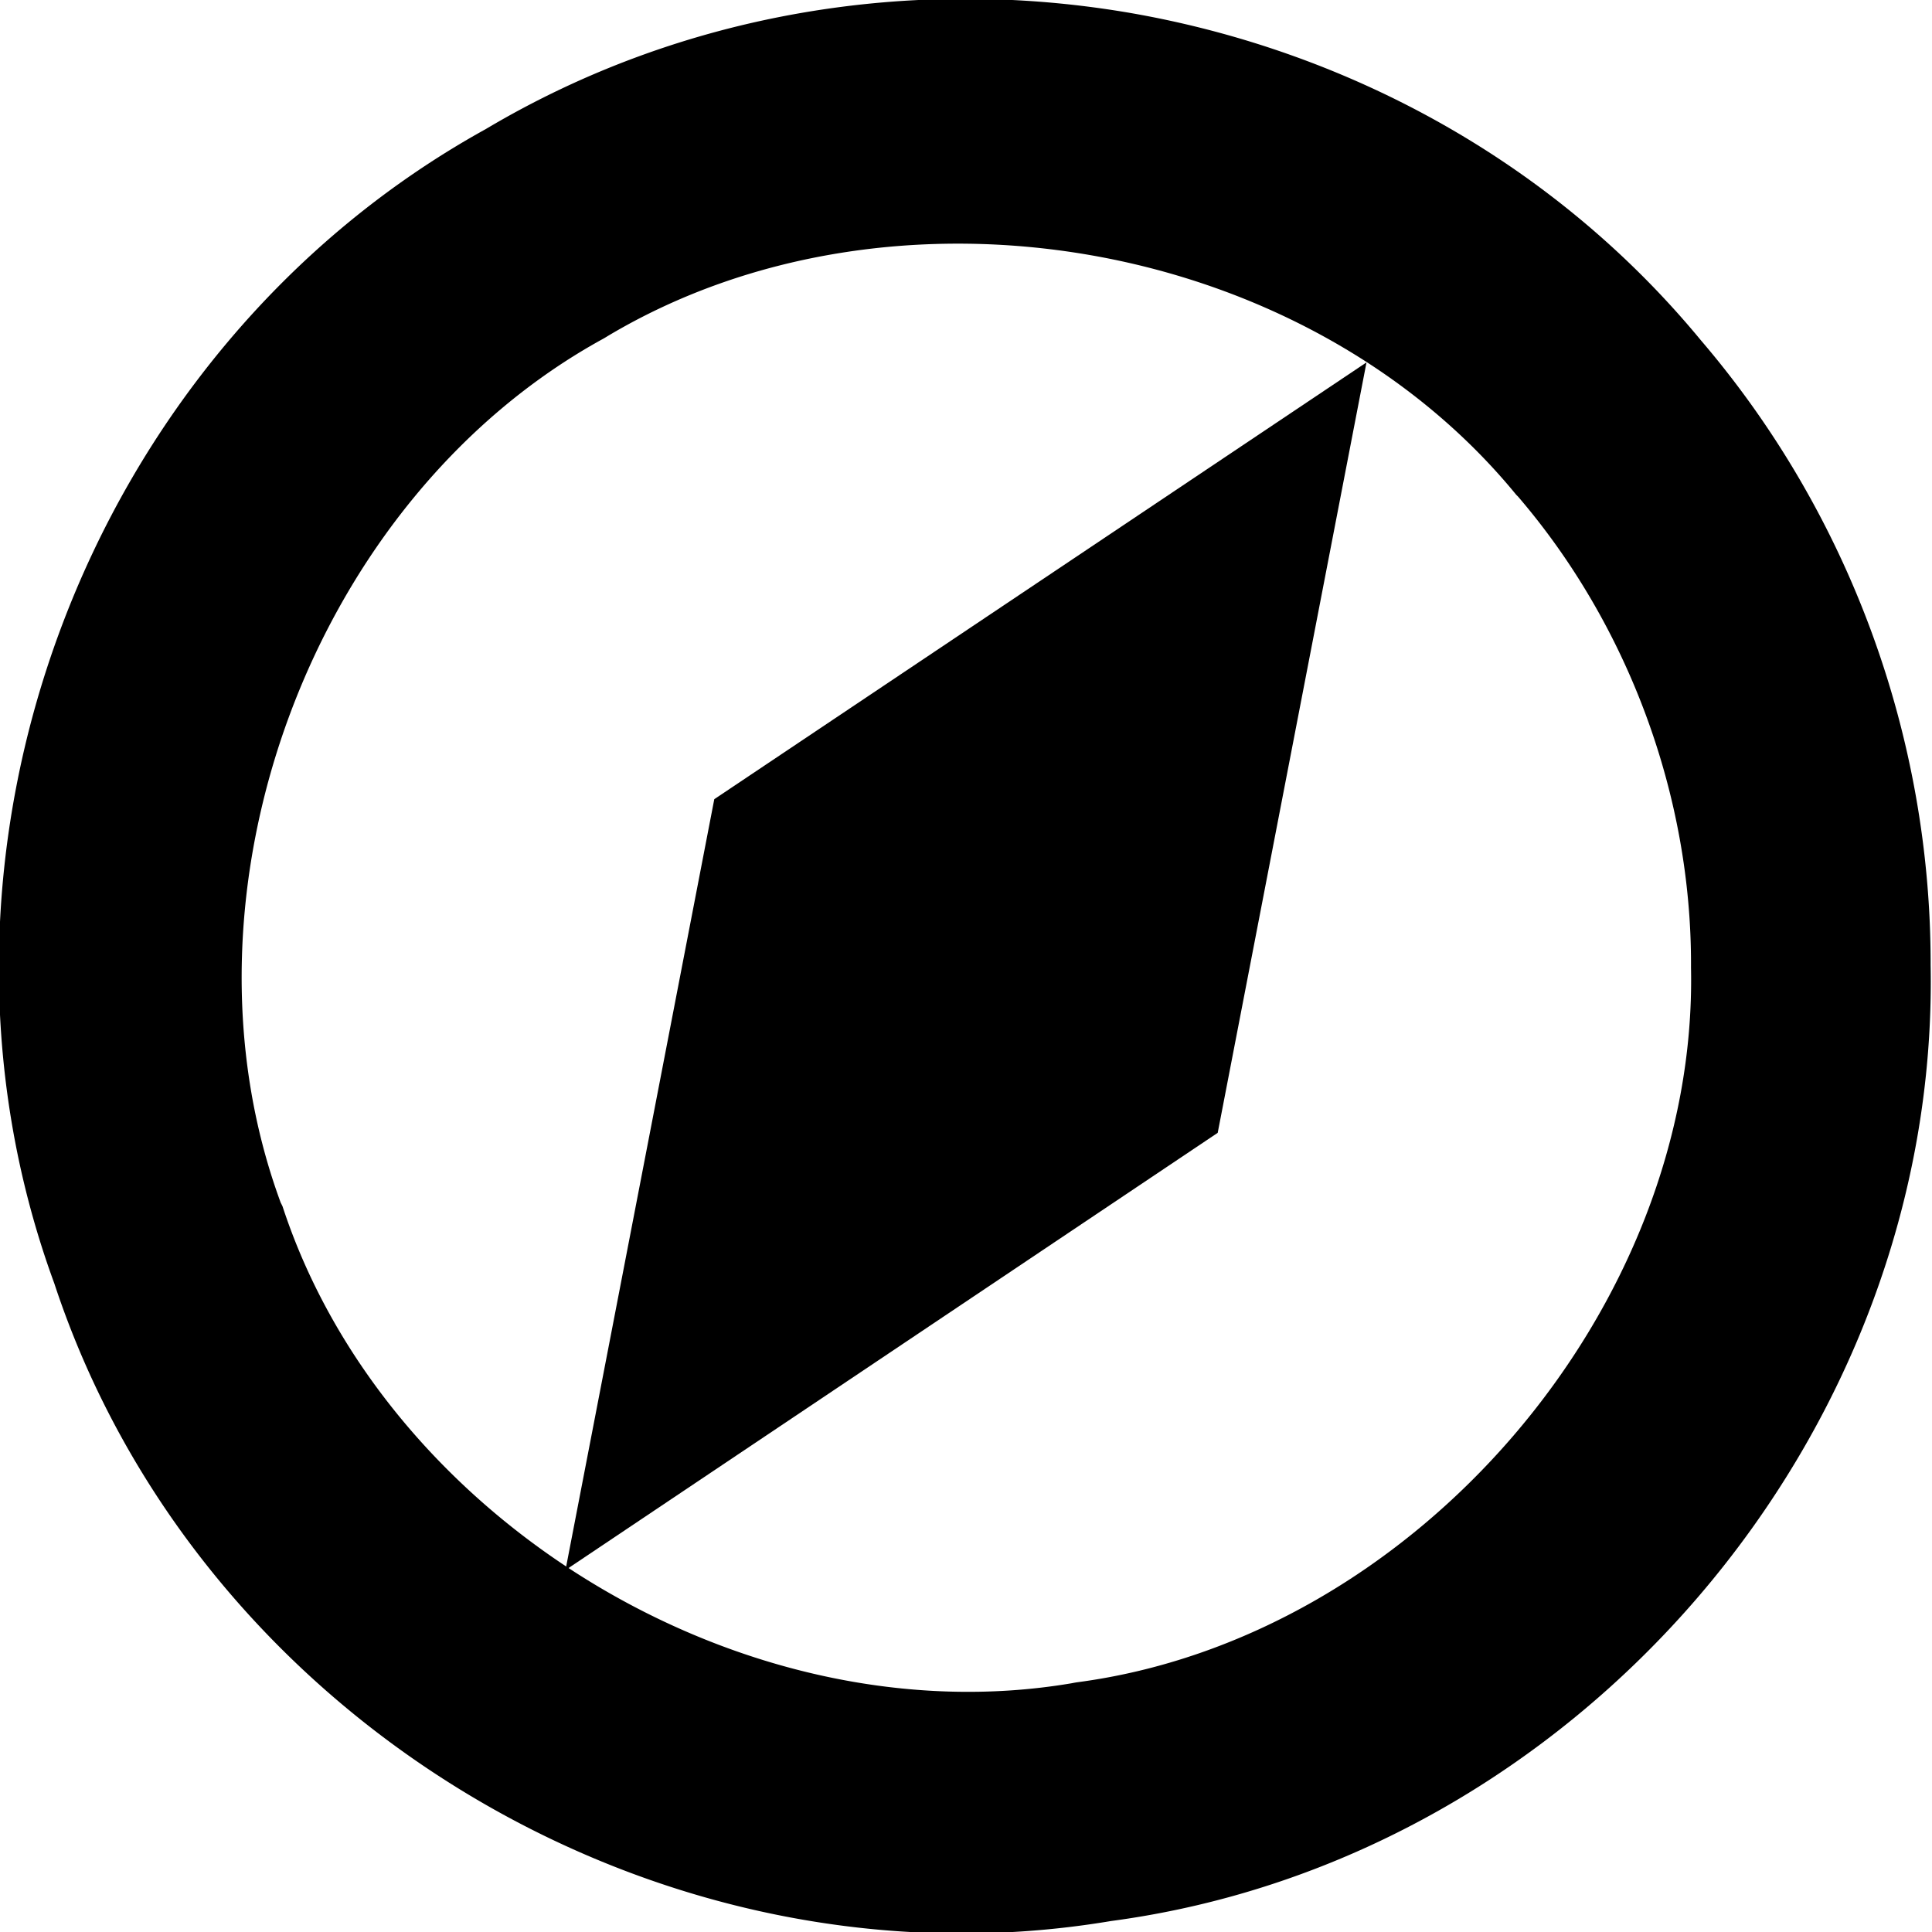 <?xml version="1.0" encoding="UTF-8" standalone="no"?>
<svg
   xmlns:dc="http://purl.org/dc/elements/1.1/"
   xmlns:cc="http://creativecommons.org/ns#"
   xmlns:rdf="http://www.w3.org/1999/02/22-rdf-syntax-ns#"
   xmlns:svg="http://www.w3.org/2000/svg"
   xmlns="http://www.w3.org/2000/svg"
   xmlns:sodipodi="http://sodipodi.sourceforge.net/DTD/sodipodi-0.dtd"
   xmlns:inkscape="http://www.inkscape.org/namespaces/inkscape"
   width="16"
   height="16"
   viewBox="0 0 4.233 4.233"
   version="1.1"
   id="svg8"
   sodipodi:docname="239.svg"
   inkscape:version="1.0 (4035a4fb49, 2020-05-01)">
  <defs
     id="defs2">
    <inkscape:path-effect
       hide_knots="false"
       only_selected="false"
       apply_with_radius="true"
       apply_no_radius="true"
       use_knot_distance="true"
       flexible="false"
       chamfer_steps="1"
       radius="0"
       mode="F"
       method="auto"
       unit="px"
       satellites_param="F,0,0,1,0,0,0,1 @ F,0,0,1,0,0,0,1 @ F,0,0,1,0,0,0,1 @ F,0,0,1,0,0.529,0,1 @ F,0,0,1,0,0,0,1"
       lpeversion="1"
       is_visible="true"
       id="path-effect2998"
       effect="fillet_chamfer" />
    <inkscape:path-effect
       effect="fillet_chamfer"
       id="path-effect2979"
       is_visible="true"
       lpeversion="1"
       satellites_param="F,0,0,1,0,0,0,1 @ F,0,0,1,0,0,0,1 @ F,0,0,1,0,0,0,1 @ F,0,0,1,0,0.529,0,1 @ F,0,0,1,0,0,0,1"
       unit="px"
       method="auto"
       mode="F"
       radius="0"
       chamfer_steps="1"
       flexible="false"
       use_knot_distance="true"
       apply_no_radius="true"
       apply_with_radius="true"
       only_selected="false"
       hide_knots="false" />
    <inkscape:path-effect
       effect="fillet_chamfer"
       id="path-effect4469"
       is_visible="true"
       lpeversion="1"
       satellites_param="F,0,0,1,0,0.083,0,1 @ F,0,0,1,0,0.083,0,1 @ F,0,0,1,0,0.463,0,1 @ F,0,0,1,0,0.463,0,1"
       unit="px"
       method="auto"
       mode="F"
       radius="0"
       chamfer_steps="1"
       flexible="false"
       use_knot_distance="true"
       apply_no_radius="true"
       apply_with_radius="true"
       only_selected="false"
       hide_knots="false" />
    <inkscape:path-effect
       hide_knots="false"
       only_selected="false"
       apply_with_radius="true"
       apply_no_radius="true"
       use_knot_distance="true"
       flexible="false"
       chamfer_steps="1"
       radius="0"
       mode="F"
       method="auto"
       unit="px"
       satellites_param="F,0,0,1,0,0.265,0,1 @ F,0,0,1,0,0.529,0,1 @ F,0,0,1,0,0.529,0,1 @ F,0,0,1,0,0.265,0,1"
       lpeversion="1"
       is_visible="true"
       id="path-effect4428"
       effect="fillet_chamfer" />
    <inkscape:path-effect
       hide_knots="false"
       only_selected="false"
       apply_with_radius="true"
       apply_no_radius="true"
       use_knot_distance="true"
       flexible="false"
       chamfer_steps="1"
       radius="0"
       mode="F"
       method="auto"
       unit="px"
       satellites_param="F,0,0,1,0,0,0,1 @ F,0,0,1,0,0.529,0,1 @ F,0,0,1,0,0.529,0,1 @ F,0,0,1,0,0,0,1 @ F,0,0,1,0,0,0,1 @ F,0,0,1,0,0,0,1 @ F,0,0,1,0,0,0,1"
       lpeversion="1"
       is_visible="true"
       id="path-effect4424"
       effect="fillet_chamfer" />
    <inkscape:path-effect
       effect="fillet_chamfer"
       id="path-effect4306"
       is_visible="true"
       lpeversion="1"
       satellites_param="F,0,0,1,0,1,0,1 @ F,0,0,1,0,0,0,1 @ F,0,0,1,0,1,0,1 @ F,0,0,1,0,1,0,1 @ F,0,0,1,0,0,0,1 @ F,0,0,1,0,1,0,1 @ F,0,0,1,0,1,0,1 @ F,0,0,1,0,0,0,1 @ F,0,0,1,0,1,0,1 @ F,0,0,1,0,1,0,1 @ F,0,0,1,0,0,0,1 @ F,0,0,1,0,1,0,1"
       unit="px"
       method="auto"
       mode="F"
       radius="0"
       chamfer_steps="1"
       flexible="false"
       use_knot_distance="true"
       apply_no_radius="true"
       apply_with_radius="true"
       only_selected="false"
       hide_knots="false" />
    <inkscape:path-effect
       effect="fillet_chamfer"
       id="path-effect4287"
       is_visible="true"
       lpeversion="1"
       satellites_param="F,0,0,1,0,1,0,1 @ F,0,0,1,0,0,0,1 @ F,0,0,1,0,1,0,1 @ F,0,0,1,0,1,0,1 @ F,0,0,1,0,0,0,1 @ F,0,0,1,0,1,0,1 @ F,0,0,1,0,1,0,1 @ F,0,0,1,0,0,0,1 @ F,0,0,1,0,1,0,1 @ F,0,0,1,0,1,0,1 @ F,0,0,1,0,0,0,1 @ F,0,0,1,0,1,0,1"
       unit="px"
       method="auto"
       mode="F"
       radius="0"
       chamfer_steps="1"
       flexible="false"
       use_knot_distance="true"
       apply_no_radius="true"
       apply_with_radius="true"
       only_selected="false"
       hide_knots="false" />
    <inkscape:path-effect
       hide_knots="false"
       only_selected="false"
       apply_with_radius="true"
       apply_no_radius="true"
       use_knot_distance="true"
       flexible="false"
       chamfer_steps="1"
       radius="0"
       mode="F"
       method="auto"
       unit="px"
       satellites_param="F,0,0,1,0,1,0,1 @ F,0,0,1,0,0,0,1 @ F,0,0,1,0,1,0,1 @ F,0,0,1,0,1,0,1 @ F,0,0,1,0,0,0,1 @ F,0,0,1,0,1,0,1 @ F,0,0,1,0,1,0,1 @ F,0,0,1,0,0,0,1 @ F,0,0,1,0,1,0,1 @ F,0,0,1,0,1,0,1 @ F,0,0,1,0,0,0,1 @ F,0,0,1,0,1,0,1"
       lpeversion="1"
       is_visible="true"
       id="path-effect4268"
       effect="fillet_chamfer" />
    <inkscape:path-effect
       hide_knots="false"
       only_selected="false"
       apply_with_radius="true"
       apply_no_radius="true"
       use_knot_distance="true"
       flexible="false"
       chamfer_steps="1"
       radius="0"
       mode="F"
       method="auto"
       unit="px"
       satellites_param="F,0,0,1,0,0.265,0,1 @ F,0,0,1,0,0,0,1 @ F,0,0,1,0,0,0,1 @ F,0,0,1,0,0.265,0,1"
       lpeversion="1"
       is_visible="true"
       id="path-effect4063"
       effect="fillet_chamfer" />
    <inkscape:path-effect
       hide_knots="false"
       only_selected="false"
       apply_with_radius="true"
       apply_no_radius="true"
       use_knot_distance="true"
       flexible="false"
       chamfer_steps="1"
       radius="0"
       mode="F"
       method="auto"
       unit="px"
       satellites_param="F,0,0,1,0,0.265,0,1 @ F,0,0,1,0,0.265,0,1 @ F,0,0,1,0,0,0,1 @ F,0,0,1,0,0,0,1"
       lpeversion="1"
       is_visible="true"
       id="path-effect4059"
       effect="fillet_chamfer" />
    <inkscape:path-effect
       hide_knots="false"
       only_selected="false"
       apply_with_radius="true"
       apply_no_radius="true"
       use_knot_distance="true"
       flexible="false"
       chamfer_steps="1"
       radius="0"
       mode="F"
       method="auto"
       unit="px"
       satellites_param="F,0,1,1,0,0.265,0,1 @ F,0,0,1,0,0.265,0,1 @ F,0,0,1,0,0.265,0,1 @ F,0,0,1,0,0,0,1 @ F,0,0,1,0,0,0,1 @ F,0,0,1,0,0,0,1 @ F,0,0,1,0,0,0,1"
       lpeversion="1"
       is_visible="true"
       id="path-effect4057"
       effect="fillet_chamfer" />
    <inkscape:path-effect
       hide_knots="false"
       only_selected="false"
       apply_with_radius="true"
       apply_no_radius="true"
       use_knot_distance="true"
       flexible="false"
       chamfer_steps="1"
       radius="0"
       mode="F"
       method="auto"
       unit="px"
       satellites_param="F,0,0,1,0,0.265,0,1 @ F,0,0,1,0,0.265,0,1 @ F,0,0,1,0,0.794,0,1 @ F,0,0,1,0,0.794,0,1"
       lpeversion="1"
       is_visible="true"
       id="path-effect3005"
       effect="fillet_chamfer" />
    <inkscape:path-effect
       hide_knots="false"
       only_selected="false"
       apply_with_radius="true"
       apply_no_radius="true"
       use_knot_distance="true"
       flexible="false"
       chamfer_steps="1"
       radius="0"
       mode="F"
       method="auto"
       unit="px"
       satellites_param="F,0,0,1,0,0.519,0,1 @ F,0,0,1,0,0.525,0,1 @ F,0,0,1,0,0,0,1 @ F,0,0,1,0,0.529,0,1 @ F,0,0,1,0,0.519,0,1 | F,0,0,1,0,0,0,1 @ F,0,0,1,0,0.263,0,1 @ F,0,0,1,0,0.269,0,1 @ F,0,0,1,0,0,0,1"
       lpeversion="1"
       is_visible="true"
       id="path-effect5933"
       effect="fillet_chamfer" />
    <inkscape:path-effect
       hide_knots="false"
       only_selected="false"
       apply_with_radius="true"
       apply_no_radius="true"
       use_knot_distance="true"
       flexible="false"
       chamfer_steps="1"
       radius="0"
       mode="F"
       method="auto"
       unit="px"
       satellites_param="F,0,0,1,0,0,0,1 @ F,0,0,1,0,0,0,1 @ F,0,0,1,0,0.529,0,1 @ F,0,0,1,0,0.529,0,1"
       lpeversion="1"
       is_visible="true"
       id="path-effect5880"
       effect="fillet_chamfer" />
    <inkscape:path-effect
       simplify_just_coalesce="false"
       simplify_individual_paths="false"
       helper_size="5"
       smooth_angles="0"
       threshold="0"
       steps="1"
       lpeversion="1"
       is_visible="true"
       id="path-effect5548"
       effect="simplify" />
    <inkscape:path-effect
       end_linecap_type="zerowidth"
       scale_width="1"
       miter_limit="4"
       linejoin_type="round"
       start_linecap_type="zerowidth"
       interpolator_beta="0.238"
       interpolator_type="CentripetalCatmullRom"
       sort_points="true"
       offset_points="50,0.329"
       lpeversion="1"
       is_visible="true"
       id="path-effect5546"
       effect="powerstroke" />
    <inkscape:path-effect
       hide_knots="false"
       only_selected="false"
       apply_with_radius="true"
       apply_no_radius="true"
       use_knot_distance="true"
       flexible="false"
       chamfer_steps="1"
       radius="0"
       mode="F"
       method="auto"
       unit="px"
       satellites_param="F,0,0,1,0,0.083,0,1 @ F,0,0,1,0,0.083,0,1 @ F,0,0,1,0,0.463,0,1 @ F,0,0,1,0,0.463,0,1"
       lpeversion="1"
       is_visible="true"
       id="path-effect5094"
       effect="fillet_chamfer" />
    <inkscape:path-effect
       hide_knots="false"
       only_selected="false"
       apply_with_radius="true"
       apply_no_radius="true"
       use_knot_distance="true"
       flexible="false"
       chamfer_steps="1"
       radius="0"
       mode="F"
       method="auto"
       unit="px"
       satellites_param="F,0,0,1,0,0.265,0,1 @ F,0,0,1,0,0,0,1 @ F,0,0,1,0,0,0,1 @ F,0,0,1,0,0.529,0,1 @ F,0,0,1,0,0.529,0,1 @ F,0,0,1,0,0,0,1 @ F,0,0,1,0,0,0,1 @ F,0,0,1,0,0.265,0,1"
       lpeversion="1"
       is_visible="true"
       id="path-effect5052"
       effect="fillet_chamfer" />
    <inkscape:path-effect
       hide_knots="false"
       only_selected="false"
       apply_with_radius="true"
       apply_no_radius="true"
       use_knot_distance="true"
       flexible="false"
       chamfer_steps="1"
       radius="0"
       mode="F"
       method="auto"
       unit="px"
       satellites_param="F,0,0,1,0,0.619,0,1 @ F,0,0,1,0,0,0,1 @ F,0,0,1,0,0.498,0,1 @ F,0,0,1,0,0,0,1 @ F,0,0,1,0,0.265,0,1 @ F,0,0,1,0,0.331,0,1 @ F,0,0,1,0,0,0,1 @ F,0,0,1,0,0,0,1 @ F,0,0,1,0,0.265,0,1 @ F,0,0,1,0,0.243,0,1 @ F,0,0,1,0,0,0,1 @ F,0,0,1,0,0.531,0,1 @ F,0,0,1,0,0,0,1 @ F,0,0,1,0,0.621,0,1 | F,0,0,1,0,0.242,0,1 @ F,0,0,1,0,0.135,0,1 @ F,0,0,1,0,0,0,1 @ F,0,0,1,0,0,0,1 | F,0,0,1,0,0,0,1 @ F,0,0,1,0,0,0,1 @ F,0,0,1,0,0,0,1 @ F,0,0,1,0,0,0,1 @ F,0,0,1,0,0,0,1 @ F,0,0,1,0,0,0,1 @ F,0,0,1,0,0,0,1 @ F,0,0,1,0,0,0,1 | F,0,0,1,0,0,0,1 @ F,0,0,1,0,0,0,1 @ F,0,0,1,0,0,0,1 @ F,0,0,1,0,0,0,1 @ F,0,0,1,0,0,0,1 @ F,0,0,1,0,0,0,1 @ F,0,0,1,0,0,0,1 @ F,0,0,1,0,0,0,1"
       lpeversion="1"
       is_visible="true"
       id="path-effect4768"
       effect="fillet_chamfer" />
    <inkscape:path-effect
       hide_knots="false"
       only_selected="false"
       apply_with_radius="true"
       apply_no_radius="true"
       use_knot_distance="true"
       flexible="false"
       chamfer_steps="1"
       radius="0"
       mode="F"
       method="auto"
       unit="px"
       satellites_param="F,0,0,1,0,0.248,0,1 @ F,0,0,1,0,0.248,0,1 @ F,0,0,1,0,0,0,1 @ F,0,0,1,0,0,0,1"
       lpeversion="1"
       is_visible="true"
       id="path-effect4633"
       effect="fillet_chamfer" />
    <inkscape:path-effect
       hide_knots="false"
       only_selected="false"
       apply_with_radius="true"
       apply_no_radius="true"
       use_knot_distance="true"
       flexible="false"
       chamfer_steps="1"
       radius="0"
       mode="F"
       method="auto"
       unit="px"
       satellites_param="F,0,0,1,0,0,0,1 @ F,0,0,1,0,0.299,0,1 @ F,0,0,1,0,0.257,0,1 @ F,0,0,1,0,0,0,1"
       lpeversion="1"
       is_visible="true"
       id="path-effect4368"
       effect="fillet_chamfer" />
    <inkscape:path-effect
       hide_knots="false"
       only_selected="false"
       apply_with_radius="true"
       apply_no_radius="true"
       use_knot_distance="true"
       flexible="false"
       chamfer_steps="1"
       radius="0"
       mode="F"
       method="auto"
       unit="px"
       satellites_param="F,0,0,1,0,0.322,0,1 @ F,0,0,1,0,0,0,1 @ F,0,0,1,0,0,0,1 @ F,0,0,1,0,0.313,0,1"
       lpeversion="1"
       is_visible="true"
       id="path-effect4366"
       effect="fillet_chamfer" />
    <inkscape:path-effect
       hide_knots="false"
       only_selected="false"
       apply_with_radius="true"
       apply_no_radius="true"
       use_knot_distance="true"
       flexible="false"
       chamfer_steps="1"
       radius="0"
       mode="F"
       method="auto"
       unit="px"
       satellites_param="F,0,0,1,0,0,0,1 @ F,0,0,1,0,0.159,0,1 @ F,0,0,1,0,0,0,1 @ F,0,0,1,0,0,0,1 @ F,0,0,1,0,0.367,0,1 @ F,0,0,1,0,0,0,1"
       lpeversion="1"
       is_visible="true"
       id="path-effect4354"
       effect="fillet_chamfer" />
    <inkscape:path-effect
       hide_knots="false"
       only_selected="false"
       apply_with_radius="true"
       apply_no_radius="true"
       use_knot_distance="true"
       flexible="false"
       chamfer_steps="1"
       radius="0"
       mode="F"
       method="auto"
       unit="px"
       satellites_param="F,0,0,1,0,0,0,1 @ F,0,0,1,0,0.265,0,1 @ F,0,0,1,0,0.265,0,1 @ F,0,0,1,0,0,0,1"
       lpeversion="1"
       is_visible="true"
       id="path-effect4350"
       effect="fillet_chamfer" />
    <inkscape:path-effect
       hide_knots="false"
       only_selected="false"
       apply_with_radius="true"
       apply_no_radius="true"
       use_knot_distance="true"
       flexible="false"
       chamfer_steps="1"
       radius="0"
       mode="F"
       method="auto"
       unit="px"
       satellites_param="F,0,0,1,0,0,0,1 @ F,0,0,1,0,0.246,0,1 @ F,0,0,1,0,0.319,0,1 @ F,0,0,1,0,0,0,1"
       lpeversion="1"
       is_visible="true"
       id="path-effect4343"
       effect="fillet_chamfer" />
    <inkscape:path-effect
       hide_knots="false"
       only_selected="false"
       apply_with_radius="true"
       apply_no_radius="true"
       use_knot_distance="true"
       flexible="false"
       chamfer_steps="1"
       radius="0"
       mode="F"
       method="auto"
       unit="px"
       satellites_param="F,0,0,1,0,0.291,0,1 @ F,0,0,1,0,0.286,0,1 @ F,0,0,1,0,0,0,1 @ F,0,0,1,0,0.3,0,1"
       lpeversion="1"
       is_visible="true"
       id="path-effect4341"
       effect="fillet_chamfer" />
    <inkscape:path-effect
       hide_knots="false"
       only_selected="false"
       apply_with_radius="true"
       apply_no_radius="true"
       use_knot_distance="true"
       flexible="false"
       chamfer_steps="1"
       radius="0"
       mode="F"
       method="auto"
       unit="px"
       satellites_param="F,0,0,1,0,0,0,1 @ F,0,0,1,0,1.323,0,1 @ F,0,0,1,0,0,0,1 @ F,0,0,1,0,0,0,1 @ F,0,0,1,0,0.529,0,1 @ F,0,0,1,0,0,0,1"
       lpeversion="1"
       is_visible="true"
       id="path-effect3520"
       effect="fillet_chamfer" />
    <inkscape:path-effect
       hide_knots="false"
       only_selected="false"
       apply_with_radius="true"
       apply_no_radius="true"
       use_knot_distance="true"
       flexible="false"
       chamfer_steps="1"
       radius="0"
       mode="F"
       method="auto"
       unit="px"
       satellites_param="F,0,0,1,0,0,0,1 @ F,0,0,1,0,0.529,0,1 @ F,0,0,1,0,0,0,1 @ F,0,0,1,0,0,0,1 @ F,0,0,1,0,1.587,0,1 @ F,0,0,1,0,0,0,1"
       lpeversion="1"
       is_visible="true"
       id="path-effect3463"
       effect="fillet_chamfer" />
    <inkscape:path-effect
       hide_knots="false"
       only_selected="false"
       apply_with_radius="true"
       apply_no_radius="true"
       use_knot_distance="true"
       flexible="false"
       chamfer_steps="1"
       radius="0"
       mode="F"
       method="auto"
       unit="px"
       satellites_param="F,0,0,1,0,0.519,0,1 @ F,0,0,1,0,0.525,0,1 @ F,0,0,1,0,0,0,1 @ F,0,0,1,0,0.529,0,1 @ F,0,0,1,0,0.519,0,1 | F,0,0,1,0,0,0,1 @ F,0,0,1,0,0.263,0,1 @ F,0,0,1,0,0.269,0,1 @ F,0,0,1,0,0,0,1"
       lpeversion="1"
       is_visible="true"
       id="path-effect2946"
       effect="fillet_chamfer" />
    <inkscape:path-effect
       effect="fillet_chamfer"
       id="path-effect2890"
       is_visible="true"
       lpeversion="1"
       satellites_param="F,0,0,1,0,0.519,0,1 @ F,0,0,1,0,0.525,0,1 @ F,0,0,1,0,0,0,1 @ F,0,0,1,0,0.529,0,1 @ F,0,0,1,0,0.519,0,1 | F,0,0,1,0,0,0,1 @ F,0,0,1,0,0.263,0,1 @ F,0,0,1,0,0.269,0,1 @ F,0,0,1,0,0,0,1"
       unit="px"
       method="auto"
       mode="F"
       radius="0"
       chamfer_steps="1"
       flexible="false"
       use_knot_distance="true"
       apply_no_radius="true"
       apply_with_radius="true"
       only_selected="false"
       hide_knots="false" />
    <inkscape:path-effect
       effect="fillet_chamfer"
       id="path-effect2773"
       is_visible="true"
       lpeversion="1"
       satellites_param="F,0,0,1,0,0,0,1 @ F,0,0,1,0,0.265,0,1 @ F,0,0,1,0,0.265,0,1 @ F,0,0,1,0,0,0,1 @ F,0,0,1,0,0,0,1 @ F,0,0,1,0,0,0,1"
       unit="px"
       method="auto"
       mode="F"
       radius="0"
       chamfer_steps="1"
       flexible="false"
       use_knot_distance="true"
       apply_no_radius="true"
       apply_with_radius="true"
       only_selected="false"
       hide_knots="false" />
    <inkscape:path-effect
       hide_knots="false"
       only_selected="false"
       apply_with_radius="true"
       apply_no_radius="true"
       use_knot_distance="true"
       flexible="false"
       chamfer_steps="1"
       radius="0"
       mode="F"
       method="auto"
       unit="px"
       satellites_param="F,0,0,1,0,0,0,1 @ F,0,0,1,0,0.265,0,1 @ F,0,0,1,0,0.265,0,1 @ F,0,0,1,0,0,0,1 @ F,0,0,1,0,0,0,1 @ F,0,0,1,0,0,0,1"
       lpeversion="1"
       is_visible="true"
       id="path-effect2754"
       effect="fillet_chamfer" />
    <inkscape:path-effect
       hide_knots="false"
       only_selected="false"
       apply_with_radius="true"
       apply_no_radius="true"
       use_knot_distance="true"
       flexible="false"
       chamfer_steps="1"
       radius="0"
       mode="F"
       method="auto"
       unit="px"
       satellites_param="F,0,0,1,0,0.529,0,1 @ F,0,0,1,0,0,0,1 @ F,0,0,1,0,0,0,1 @ F,0,0,1,0,0.529,0,1"
       lpeversion="1"
       is_visible="true"
       id="path-effect2752"
       effect="fillet_chamfer" />
    <inkscape:path-effect
       effect="fillet_chamfer"
       id="path-effect2672"
       is_visible="true"
       lpeversion="1"
       satellites_param="F,0,0,1,0,0.519,0,1 @ F,0,0,1,0,0.525,0,1 @ F,0,0,1,0,0,0,1 @ F,0,0,1,0,0.529,0,1 @ F,0,0,1,0,0.519,0,1 | F,0,0,1,0,0,0,1 @ F,0,0,1,0,0.263,0,1 @ F,0,0,1,0,0.269,0,1 @ F,0,0,1,0,0,0,1"
       unit="px"
       method="auto"
       mode="F"
       radius="0"
       chamfer_steps="1"
       flexible="false"
       use_knot_distance="true"
       apply_no_radius="true"
       apply_with_radius="true"
       only_selected="false"
       hide_knots="false" />
    <inkscape:path-effect
       hide_knots="false"
       only_selected="false"
       apply_with_radius="true"
       apply_no_radius="true"
       use_knot_distance="true"
       flexible="false"
       chamfer_steps="1"
       radius="0"
       mode="F"
       method="auto"
       unit="px"
       satellites_param="F,0,0,1,0,0.519,0,1 @ F,0,0,1,0,0.525,0,1 @ F,0,0,1,0,0,0,1 @ F,0,0,1,0,0.529,0,1 @ F,0,0,1,0,0.519,0,1 | F,0,0,1,0,0,0,1 @ F,0,0,1,0,0.263,0,1 @ F,0,0,1,0,0.269,0,1 @ F,0,0,1,0,0,0,1"
       lpeversion="1"
       is_visible="true"
       id="path-effect2547"
       effect="fillet_chamfer" />
    <inkscape:path-effect
       effect="fillet_chamfer"
       id="path-effect2513"
       is_visible="true"
       lpeversion="1"
       satellites_param="F,0,0,1,0,0.519,0,1 @ F,0,0,1,0,0.525,0,1 @ F,0,0,1,0,0,0,1 @ F,0,0,1,0,0.529,0,1 @ F,0,0,1,0,0.519,0,1 | F,0,0,1,0,0,0,1 @ F,0,0,1,0,0.263,0,1 @ F,0,0,1,0,0.269,0,1 @ F,0,0,1,0,0,0,1"
       unit="px"
       method="auto"
       mode="F"
       radius="0"
       chamfer_steps="1"
       flexible="false"
       use_knot_distance="true"
       apply_no_radius="true"
       apply_with_radius="true"
       only_selected="false"
       hide_knots="false" />
    <inkscape:path-effect
       hide_knots="false"
       only_selected="false"
       apply_with_radius="true"
       apply_no_radius="true"
       use_knot_distance="true"
       flexible="false"
       chamfer_steps="1"
       radius="0"
       mode="F"
       method="auto"
       unit="px"
       satellites_param="F,0,0,1,0,0.519,0,1 @ F,0,0,1,0,0.525,0,1 @ F,0,0,1,0,0,0,1 @ F,0,0,1,0,0.529,0,1 @ F,0,0,1,0,0.519,0,1 | F,0,0,1,0,0,0,1 @ F,0,0,1,0,0.263,0,1 @ F,0,0,1,0,0.269,0,1 @ F,0,0,1,0,0,0,1"
       lpeversion="1"
       is_visible="true"
       id="path-effect2456"
       effect="fillet_chamfer" />
    <inkscape:path-effect
       effect="fillet_chamfer"
       id="path-effect3451"
       is_visible="true"
       lpeversion="1"
       satellites_param="F,0,0,1,0,1.004,0,1 @ F,0,0,1,0,0,0,1 @ F,0,0,1,0,0,0,1 @ F,0,0,1,0,0.503,0,1 @ F,0,0,1,0,0.484,0,1 @ F,0,0,1,0,0,0,1 @ F,0,0,1,0,0,0,1 @ F,0,0,1,0,0.492,0,1 @ F,0,0,1,0,0.497,0,1 @ F,0,0,1,0,0,0,1 @ F,0,0,1,0,0,0,1 @ F,0,0,1,0,1.004,0,1"
       unit="px"
       method="auto"
       mode="F"
       radius="0"
       chamfer_steps="1"
       flexible="false"
       use_knot_distance="true"
       apply_no_radius="true"
       apply_with_radius="true"
       only_selected="false"
       hide_knots="false" />
    <inkscape:path-effect
       effect="fillet_chamfer"
       id="path-effect3110"
       is_visible="true"
       lpeversion="1"
       satellites_param="F,0,0,1,0,0,0,1 @ F,0,0,1,0,0,0,1 @ F,0,0,1,0,0.529,0,1 @ F,0,0,1,0,0.529,0,1"
       unit="px"
       method="auto"
       mode="F"
       radius="0"
       chamfer_steps="1"
       flexible="false"
       use_knot_distance="true"
       apply_no_radius="true"
       apply_with_radius="true"
       only_selected="false"
       hide_knots="false" />
    <inkscape:path-effect
       effect="fillet_chamfer"
       id="path-effect2444"
       is_visible="true"
       lpeversion="1"
       satellites_param="F,0,0,1,0,0.529,0,1 @ F,0,0,1,0,0.288,0,1 @ F,0,0,1,0,0.273,0,1 @ F,0,0,1,0,0.288,0,1 @ F,0,0,1,0,0.288,0,1"
       unit="px"
       method="auto"
       mode="F"
       radius="0"
       chamfer_steps="1"
       flexible="false"
       use_knot_distance="true"
       apply_no_radius="true"
       apply_with_radius="true"
       only_selected="false"
       hide_knots="false" />
    <inkscape:path-effect
       hide_knots="false"
       only_selected="false"
       apply_with_radius="true"
       apply_no_radius="true"
       use_knot_distance="true"
       flexible="false"
       chamfer_steps="1"
       radius="0"
       mode="F"
       method="auto"
       unit="px"
       satellites_param="F,0,0,1,0,0,0,1 @ F,0,0,1,0,0,0,1 @ F,0,0,1,0,0,0,1 @ F,0,0,1,0,0,0,1 @ F,0,0,1,0,0,0,1 @ F,0,0,1,0,0,0,1 @ F,0,0,1,0,0,0,1 @ F,0,0,1,0,0,0,1 | F,0,0,1,0,0,0,1 @ F,0,0,1,0,0,0,1 @ F,0,0,1,0,0,0,1 @ F,0,0,1,0,0,0,1 @ F,0,0,1,0,0,0,1 | F,0,0,1,0,0,0,1 @ F,0,0,1,0,0,0,1 @ F,0,0,1,0,0,0,1 @ F,0,0,1,0,0,0,1 @ F,0,0,1,0,0,0,1 @ F,0,0,1,0,0,0,1 @ F,0,0,1,0,0,0,1 @ F,0,0,1,0,0,0,1 @ F,0,0,1,0,0,0,1 @ F,0,0,1,0,0,0,1 @ F,0,0,1,0,0,0,1 @ F,0,0,1,0,0,0,1"
       lpeversion="1"
       is_visible="true"
       id="path-effect3515"
       effect="fillet_chamfer" />
    <inkscape:path-effect
       effect="fillet_chamfer"
       id="path-effect3482"
       is_visible="true"
       lpeversion="1"
       satellites_param="F,0,0,1,0,0,0,1 @ F,0,0,1,0,0,0,1 @ F,0,0,1,0,0,0,1 @ F,0,0,1,0,0,0,1 @ F,0,0,1,0,0,0,1 @ F,0,0,1,0,0,0,1 @ F,0,0,1,0,0,0,1 @ F,0,0,1,0,0,0,1 | F,0,0,1,0,0,0,1 @ F,0,0,1,0,0,0,1 @ F,0,0,1,0,0,0,1 @ F,0,0,1,0,0,0,1 @ F,0,0,1,0,0,0,1 | F,0,0,1,0,0,0,1 @ F,0,0,1,0,0,0,1 @ F,0,0,1,0,0,0,1 @ F,0,0,1,0,0,0,1 @ F,0,0,1,0,0,0,1 @ F,0,0,1,0,0,0,1 @ F,0,0,1,0,0,0,1 @ F,0,0,1,0,0,0,1 @ F,0,0,1,0,0,0,1 @ F,0,0,1,0,0,0,1 @ F,0,0,1,0,0,0,1 @ F,0,0,1,0,0,0,1"
       unit="px"
       method="auto"
       mode="F"
       radius="0"
       chamfer_steps="1"
       flexible="false"
       use_knot_distance="true"
       apply_no_radius="true"
       apply_with_radius="true"
       only_selected="false"
       hide_knots="false" />
    <inkscape:path-effect
       effect="fillet_chamfer"
       id="path-effect2930"
       is_visible="true"
       lpeversion="1"
       satellites_param="F,0,0,1,0,0.49,0,1 @ F,0,0,1,0,0.575,0,1 @ F,0,0,1,0,0,0,1 @ F,0,0,1,0,0,0,1 @ F,0,0,1,0,0,0,1 @ F,0,0,1,0,0,0,1 @ F,0,0,1,0,0,0,1 @ F,0,0,1,0,0,0,1 @ F,0,0,1,0,0,0,1 @ F,0,0,1,0,0,0,1 @ F,0,0,1,0,0.609,0,1 @ F,0,0,1,0,0.404,0,1 @ F,0,0,1,0,0.332,0,1 | F,0,0,1,0,0,0,1 @ F,0,0,1,0,0,0,1 @ F,0,0,1,0,0,0,1 @ F,0,0,1,0,0,0,1 @ F,0,0,1,0,0,0,1 | F,0,0,1,0,0,0,1 @ F,0,0,1,0,0,0,1 @ F,0,0,1,0,0,0,1 @ F,0,0,1,0,0,0,1 @ F,0,0,1,0,0,0,1 | F,0,0,1,0,0,0,1 @ F,0,0,1,0,0,0,1 @ F,0,0,1,0,0,0,1 @ F,0,0,1,0,0,0,1 @ F,0,0,1,0,0,0,1"
       unit="px"
       method="auto"
       mode="F"
       radius="0"
       chamfer_steps="1"
       flexible="false"
       use_knot_distance="true"
       apply_no_radius="true"
       apply_with_radius="true"
       only_selected="false"
       hide_knots="false" />
    <inkscape:path-effect
       effect="gears"
       id="path-effect2274"
       is_visible="true"
       lpeversion="1"
       teeth="8"
       phi="0"
       min_radius="4" />
    <inkscape:path-effect
       effect="gears"
       id="path-effect2270"
       is_visible="true"
       lpeversion="1"
       teeth="11"
       phi="5"
       min_radius="5" />
    <inkscape:path-effect
       effect="gears"
       id="path-effect2266"
       is_visible="true"
       lpeversion="1"
       teeth="10"
       phi="5"
       min_radius="5" />
    <inkscape:path-effect
       effect="gears"
       id="path-effect5791"
       is_visible="true"
       lpeversion="1"
       teeth="10"
       phi="5"
       min_radius="5" />
    <inkscape:path-effect
       effect="fillet_chamfer"
       id="path-effect4260"
       is_visible="true"
       lpeversion="1"
       satellites_param="F,0,0,1,0,0,0,1 @ F,0,0,1,0,0,0,1 @ F,0,0,1,0,0,0,1 @ F,0,0,1,0,0,0,1 @ F,0,0,1,0,0.118,0,1 @ F,0,0,1,0,0.265,0,1 @ F,0,0,1,0,0.265,0,1 @ F,0,0,1,0,0.118,0,1 @ F,0,0,1,0,0,0,1 @ F,0,0,1,0,0,0,1 @ F,0,0,1,0,0,0,1"
       unit="px"
       method="auto"
       mode="F"
       radius="0"
       chamfer_steps="1"
       flexible="false"
       use_knot_distance="true"
       apply_no_radius="true"
       apply_with_radius="true"
       only_selected="false"
       hide_knots="false" />
    <inkscape:path-effect
       effect="fillet_chamfer"
       id="path-effect4249"
       is_visible="true"
       lpeversion="1"
       satellites_param="F,0,0,1,0,0.265,0,1 @ F,0,0,1,0,0.374,0,1 @ F,0,0,1,0,0.374,0,1"
       unit="px"
       method="auto"
       mode="F"
       radius="0"
       chamfer_steps="1"
       flexible="false"
       use_knot_distance="true"
       apply_no_radius="true"
       apply_with_radius="true"
       only_selected="false"
       hide_knots="false" />
    <inkscape:path-effect
       effect="fillet_chamfer"
       id="path-effect4247"
       is_visible="true"
       lpeversion="1"
       satellites_param="F,0,0,1,0,0.266,0,1 @ F,0,0,1,0,0.266,0,1 @ F,0,0,1,0,0.264,0,1 @ F,0,0,1,0,0,0,1 @ F,0,0,1,0,0.264,0,1 @ F,0,0,1,0,0.266,0,1"
       unit="px"
       method="auto"
       mode="F"
       radius="0"
       chamfer_steps="1"
       flexible="false"
       use_knot_distance="true"
       apply_no_radius="true"
       apply_with_radius="true"
       only_selected="false"
       hide_knots="false" />
    <inkscape:path-effect
       effect="fillet_chamfer"
       id="path-effect4029"
       is_visible="true"
       lpeversion="1"
       satellites_param="F,0,0,1,0,0.265,0,1 @ F,0,0,1,0,0.265,0,1 @ F,0,0,1,0,0,0,1 @ F,0,0,1,0,0,0,1"
       unit="px"
       method="auto"
       mode="F"
       radius="0"
       chamfer_steps="1"
       flexible="false"
       use_knot_distance="true"
       apply_no_radius="true"
       apply_with_radius="true"
       only_selected="false"
       hide_knots="false" />
    <inkscape:path-effect
       effect="fillet_chamfer"
       id="path-effect4027"
       is_visible="true"
       lpeversion="1"
       satellites_param="F,0,0,1,0,0,0,1 @ F,0,0,1,0,0,0,1 @ F,0,0,1,0,0.436,0,1 @ F,0,0,1,0,0.401,0,1"
       unit="px"
       method="auto"
       mode="F"
       radius="0"
       chamfer_steps="1"
       flexible="false"
       use_knot_distance="true"
       apply_no_radius="true"
       apply_with_radius="true"
       only_selected="false"
       hide_knots="false" />
    <inkscape:path-effect
       effect="fillet_chamfer"
       id="path-effect3927"
       is_visible="true"
       lpeversion="1"
       satellites_param="F,0,0,1,0,0.124,0,1 @ F,0,0,1,0,0.136,0,1 @ F,0,0,1,0,0.124,0,1 @ F,0,0,1,0,0.136,0,1"
       unit="px"
       method="auto"
       mode="F"
       radius="0"
       chamfer_steps="1"
       flexible="false"
       use_knot_distance="true"
       apply_no_radius="true"
       apply_with_radius="true"
       only_selected="false"
       hide_knots="false" />
    <inkscape:path-effect
       effect="fillet_chamfer"
       id="path-effect3589"
       is_visible="true"
       lpeversion="1"
       satellites_param="F,0,0,1,0,0,0,1 @ F,0,0,1,0,0,0,1 @ F,0,0,1,0,0.265,0,1 @ F,0,0,1,0,0,0,1 @ F,0,0,1,0,0.265,0,1 @ F,0,0,1,0,0.265,0,1 @ F,0,0,1,0,0,0,1 @ F,0,0,1,0,0.265,0,1"
       unit="px"
       method="auto"
       mode="F"
       radius="0"
       chamfer_steps="1"
       flexible="false"
       use_knot_distance="true"
       apply_no_radius="true"
       apply_with_radius="true"
       only_selected="false"
       hide_knots="false" />
    <inkscape:path-effect
       effect="fillet_chamfer"
       id="path-effect3479"
       is_visible="true"
       lpeversion="1"
       satellites_param="F,0,0,1,0,1.815,0,1 @ F,0,0,1,0,0,0,1 @ F,0,0,1,0,0,0,1 @ F,0,0,1,0,0,0,1 @ F,0,0,1,0,0,0,1 @ F,0,0,1,0,0,0,1 @ F,0,0,1,0,0,0,1 @ F,0,0,1,0,0,0,1 @ F,0,0,1,0,0,0,1 @ F,0,0,1,0,0,0,1 @ F,0,0,1,0,0,0,1 @ F,0,0,1,0,0,0,1 @ F,0,0,1,0,0,0,1 @ F,0,0,1,0,2.021,0,1 | F,0,0,1,0,0,0,1 @ F,0,0,1,0,0,0,1 @ F,0,0,1,0,0,0,1 @ F,0,0,1,0,0,0,1 | F,0,0,1,0,0,0,1 @ F,0,0,1,0,0,0,1 @ F,0,0,1,0,0,0,1 @ F,0,0,1,0,0,0,1 @ F,0,0,1,0,0,0,1"
       unit="px"
       method="auto"
       mode="F"
       radius="0"
       chamfer_steps="1"
       flexible="false"
       use_knot_distance="true"
       apply_no_radius="true"
       apply_with_radius="true"
       only_selected="false"
       hide_knots="false" />
    <inkscape:path-effect
       hide_knots="false"
       only_selected="false"
       apply_with_radius="true"
       apply_no_radius="true"
       use_knot_distance="true"
       flexible="false"
       chamfer_steps="1"
       radius="0"
       mode="F"
       method="auto"
       unit="px"
       satellites_param="F,0,0,1,0,0,0,1 @ F,0,0,1,0,0,0,1 @ F,0,0,1,0,0,0,1 @ F,0,0,1,0,0,0,1 @ F,0,0,1,0,0,0,1 @ F,0,0,1,0,0,0,1 @ F,0,0,1,0,0,0,1 @ F,0,0,1,0,0,0,1 @ F,0,0,1,0,0,0,1 @ F,0,0,1,0,0,0,1 @ F,0,0,1,0,0,0,1 @ F,0,0,1,0,0,0,1 @ F,0,0,1,0,0,0,1 @ F,0,0,1,0,0,0,1 @ F,0,0,1,0,0,0,1 @ F,0,0,1,0,0,0,1 @ F,0,0,1,0,0,0,1 @ F,0,0,1,0,0,0,1 | F,0,0,1,0,0,0,1 @ F,0,0,1,0,0,0,1 @ F,0,0,1,0,0,0,1 @ F,0,0,1,0,0,0,1 @ F,0,0,1,0,0,0,1 @ F,0,0,1,0,0,0,1 @ F,0,0,1,0,0,0,1 @ F,0,0,1,0,0,0,1 @ F,0,0,1,0,0,0,1 @ F,0,0,1,0,0,0,1"
       lpeversion="1"
       is_visible="true"
       id="path-effect3061"
       effect="fillet_chamfer" />
    <inkscape:path-effect
       effect="fillet_chamfer"
       id="path-effect2904"
       is_visible="true"
       lpeversion="1"
       satellites_param="F,0,0,1,0,0,0,1 @ F,0,0,1,0,0,0,1 @ F,0,0,1,0,0,0,1 @ F,0,0,1,0,0,0,1 @ F,0,0,1,0,0,0,1 @ F,0,0,1,0,0,0,1 @ F,0,0,1,0,0,0,1 @ F,0,0,1,0,0,0,1 @ F,0,0,1,0,0,0,1 @ F,0,0,1,0,0,0,1 @ F,0,0,1,0,0,0,1 @ F,0,0,1,0,0,0,1 @ F,0,0,1,0,0,0,1 @ F,0,0,1,0,0,0,1 @ F,0,0,1,0,0,0,1 @ F,0,0,1,0,0,0,1 @ F,0,0,1,0,0,0,1 @ F,0,0,1,0,0,0,1 @ F,0,0,1,0,0,0,1 @ F,0,0,1,0,0,0,1 @ F,0,0,1,0,0,0,1 @ F,0,0,1,0,0,0,1 @ F,0,0,1,0,1.438,0,1 @ F,0,0,1,0,2,0,1 @ F,0,0,1,0,0,0,1 @ F,0,0,1,0,0,0,1 @ F,0,0,1,0,0,0,1 @ F,0,0,1,0,0,0,1 @ F,0,0,1,0,0,0,1 @ F,0,0,1,0,0,0,1 @ F,0,0,1,0,0,0,1 @ F,0,0,1,0,0,0,1 | F,0,0,1,0,0,0,1 @ F,0,0,1,0,0,0,1 @ F,0,0,1,0,0,0,1 @ F,0,0,1,0,0,0,1 @ F,0,0,1,0,0,0,1"
       unit="px"
       method="auto"
       mode="F"
       radius="0"
       chamfer_steps="1"
       flexible="false"
       use_knot_distance="true"
       apply_no_radius="true"
       apply_with_radius="true"
       only_selected="false"
       hide_knots="false" />
    <inkscape:path-effect
       effect="fillet_chamfer"
       id="path-effect2883"
       is_visible="true"
       lpeversion="1"
       satellites_param="F,0,0,1,0,0,0,1 @ F,0,0,1,0,0.265,0,1 @ F,0,0,1,0,0.529,0,1 @ F,0,0,1,0,0,0,1"
       unit="px"
       method="auto"
       mode="F"
       radius="0"
       chamfer_steps="1"
       flexible="false"
       use_knot_distance="true"
       apply_no_radius="true"
       apply_with_radius="true"
       only_selected="false"
       hide_knots="false" />
    <inkscape:path-effect
       effect="fillet_chamfer"
       id="path-effect2767"
       is_visible="true"
       lpeversion="1"
       satellites_param="F,0,0,1,0,0.265,0,1 @ F,0,0,1,0,0.265,0,1 @ F,0,0,1,0,0,0,1 @ F,0,0,1,0,0,0,1 @ F,0,0,1,0,0.365,0,1 @ F,0,0,1,0,0,0,1 @ F,0,0,1,0,0.265,0,1"
       unit="px"
       method="auto"
       mode="F"
       radius="0"
       chamfer_steps="1"
       flexible="false"
       use_knot_distance="true"
       apply_no_radius="true"
       apply_with_radius="true"
       only_selected="false"
       hide_knots="false" />
    <inkscape:path-effect
       effect="fillet_chamfer"
       id="path-effect2493"
       is_visible="true"
       lpeversion="1"
       satellites_param="F,0,0,1,0,0,0,1 @ F,0,0,1,0,0,0,1 @ F,0,0,1,0,0,0,1 @ F,0,0,1,0,0.794,0,1"
       unit="px"
       method="auto"
       mode="F"
       radius="0"
       chamfer_steps="1"
       flexible="false"
       use_knot_distance="true"
       apply_no_radius="true"
       apply_with_radius="true"
       only_selected="false"
       hide_knots="false" />
    <inkscape:path-effect
       effect="fillet_chamfer"
       id="path-effect2431"
       is_visible="true"
       lpeversion="1"
       satellites_param="F,0,0,1,0,0.496,0,1 @ F,0,0,1,0,0,0,1 @ F,0,0,1,0,1.004,0,1 @ F,0,0,1,0,0,0,1 @ F,0,0,1,0,0,0,1 @ F,0,0,1,0,0,0,1 @ F,0,0,1,0,0,0,1 @ F,0,0,1,0,0,0,1 @ F,0,0,1,0,0,0,1 @ F,0,0,1,0,1.031,0,1 @ F,0,0,1,0,0,0,1 @ F,0,0,1,0,0.25,0,1 | F,0,0,1,0,0,0,1 @ F,0,0,1,0,0,0,1 @ F,0,0,1,0,0,0,1 @ F,0,0,1,0,0,0,1"
       unit="px"
       method="auto"
       mode="F"
       radius="0"
       chamfer_steps="1"
       flexible="false"
       use_knot_distance="true"
       apply_no_radius="true"
       apply_with_radius="true"
       only_selected="false"
       hide_knots="false" />
    <inkscape:path-effect
       effect="fillet_chamfer"
       id="path-effect2292"
       is_visible="true"
       lpeversion="1"
       satellites_param="F,0,0,1,0,0,0,1 @ F,0,0,1,0,0,0,1 @ F,0,0,1,0,0,0,1 @ F,0,0,1,0,0,0,1 @ F,0,0,1,0,0,0,1 @ F,0,0,1,0,0,0,1 @ F,0,0,1,0,0,0,1 @ F,0,0,1,0,0,0,1 @ F,0,0,1,0,0,0,1 @ F,0,0,1,0,0,0,1 | F,0,0,1,0,0,0,1 @ F,0,0,1,0,0,0,1 @ F,0,0,1,0,0,0,1 @ F,0,0,1,0,0,0,1 @ F,0,0,1,0,0,0,1"
       unit="px"
       method="auto"
       mode="F"
       radius="0"
       chamfer_steps="1"
       flexible="false"
       use_knot_distance="true"
       apply_no_radius="true"
       apply_with_radius="true"
       only_selected="false"
       hide_knots="false" />
    <inkscape:path-effect
       effect="fillet_chamfer"
       id="path-effect2288"
       is_visible="true"
       lpeversion="1"
       satellites_param="F,0,0,1,0,0.265,0,1 @ F,0,0,1,0,0,0,1 @ F,0,0,1,0,0,0,1 @ F,0,0,1,0,0,0,1 @ F,0,0,1,0,0.236,0,1 @ F,0,0,1,0,0,0,1 @ F,0,0,1,0,0.265,0,1 | F,0,0,1,0,0,0,1 @ F,0,0,1,0,0.249,0,1 @ F,0,0,1,0,0,0,1 @ F,0,0,1,0,0,0,1"
       unit="px"
       method="auto"
       mode="F"
       radius="0"
       chamfer_steps="1"
       flexible="false"
       use_knot_distance="true"
       apply_no_radius="true"
       apply_with_radius="true"
       only_selected="false"
       hide_knots="false" />
    <inkscape:path-effect
       hide_knots="false"
       only_selected="false"
       apply_with_radius="true"
       apply_no_radius="true"
       use_knot_distance="true"
       flexible="false"
       chamfer_steps="1"
       radius="0"
       mode="F"
       method="auto"
       unit="px"
       satellites_param="F,0,0,1,0,0,0,1 @ F,0,0,1,0,0.794,0,1 @ F,0,0,1,0,0.794,0,1 @ F,0,0,1,0,0,0,1 @ F,0,0,1,0,0,0,1 @ F,0,0,1,0,1.058,0,1 @ F,0,0,1,0,1.058,0,1 @ F,0,0,1,0,0,0,1"
       lpeversion="1"
       is_visible="true"
       id="path-effect2956"
       effect="fillet_chamfer" />
    <inkscape:path-effect
       hide_knots="false"
       only_selected="false"
       apply_with_radius="true"
       apply_no_radius="true"
       use_knot_distance="true"
       flexible="false"
       chamfer_steps="1"
       radius="0"
       mode="F"
       method="auto"
       unit="px"
       satellites_param="F,0,0,1,0,0,0,1 @ F,0,0,1,0,0,0,1 @ F,0,0,1,0,0,0,1 @ F,0,0,1,0,0,0,1 @ F,0,0,1,0,0.377,0,1 @ F,0,0,1,0,0.372,0,1 @ F,0,0,1,0,0.317,0,1 @ F,0,0,1,0,0,0,1 @ F,0,0,1,0,0,0,1 @ F,0,0,1,0,0,0,1 @ F,0,0,1,0,0,0,1"
       lpeversion="1"
       is_visible="true"
       id="path-effect2437"
       effect="fillet_chamfer" />
    <inkscape:path-effect
       hide_knots="false"
       only_selected="false"
       apply_with_radius="true"
       apply_no_radius="true"
       use_knot_distance="true"
       flexible="false"
       chamfer_steps="1"
       radius="0"
       mode="F"
       method="auto"
       unit="px"
       satellites_param="F,0,0,1,0,0.373,0,1 @ F,0,0,1,0,0.265,0,1 @ F,0,0,1,0,0.265,0,1 @ F,0,0,1,0,0.373,0,1 @ F,0,0,1,0,0.12,0,1"
       lpeversion="1"
       is_visible="true"
       id="path-effect2147"
       effect="fillet_chamfer" />
    <inkscape:path-effect
       hide_knots="false"
       only_selected="false"
       apply_with_radius="true"
       apply_no_radius="true"
       use_knot_distance="true"
       flexible="false"
       chamfer_steps="1"
       radius="0"
       mode="F"
       method="auto"
       unit="px"
       satellites_param="F,0,0,1,0,0,0,1 @ F,0,0,1,0,0,0,1 @ F,0,0,1,0,0,0,1 @ F,0,0,1,0,0,0,1 @ F,0,0,1,0,0,0,1 @ F,0,0,1,0,0,0,1 @ F,0,0,1,0,0,0,1 @ F,0,0,1,0,0,0,1 @ F,0,0,1,0,0,0,1 @ F,0,0,1,0,0,0,1 @ F,0,0,1,0,0,0,1 @ F,0,0,1,0,0,0,1"
       lpeversion="1"
       is_visible="true"
       id="path-effect2052"
       effect="fillet_chamfer" />
    <inkscape:path-effect
       hide_knots="false"
       only_selected="false"
       apply_with_radius="true"
       apply_no_radius="true"
       use_knot_distance="true"
       flexible="false"
       chamfer_steps="1"
       radius="0"
       mode="F"
       method="auto"
       unit="px"
       satellites_param="F,0,0,1,0,0.263,0,1 @ F,0,0,1,0,0,0,1 @ F,0,0,1,0,0,0,1 @ F,0,0,1,0,0.265,0,1"
       lpeversion="1"
       is_visible="true"
       id="path-effect2050"
       effect="fillet_chamfer" />
    <inkscape:path-effect
       hide_knots="false"
       only_selected="false"
       apply_with_radius="true"
       apply_no_radius="true"
       use_knot_distance="true"
       flexible="false"
       chamfer_steps="1"
       radius="0"
       mode="F"
       method="auto"
       unit="px"
       satellites_param="F,0,0,1,0,0.263,0,1 @ F,0,0,1,0,0,0,1 @ F,0,0,1,0,0,0,1 @ F,0,0,1,0,0.263,0,1"
       lpeversion="1"
       is_visible="true"
       id="path-effect2002"
       effect="fillet_chamfer" />
    <inkscape:path-effect
       hide_knots="false"
       only_selected="false"
       apply_with_radius="true"
       apply_no_radius="true"
       use_knot_distance="true"
       flexible="false"
       chamfer_steps="1"
       radius="0"
       mode="F"
       method="auto"
       unit="px"
       satellites_param="F,0,0,1,0,1,0,1 @ F,0,0,1,0,0,0,1 @ F,0,0,1,0,1,0,1 @ F,0,0,1,0,0,0,1 @ F,0,0,1,0,0,0,1 @ F,0,0,1,0,1,0,1 @ F,0,0,1,0,0,0,1 @ F,0,0,1,0,1,0,1"
       lpeversion="1"
       is_visible="true"
       id="path-effect2000"
       effect="fillet_chamfer" />
    <inkscape:path-effect
       hide_knots="false"
       only_selected="false"
       apply_with_radius="true"
       apply_no_radius="true"
       use_knot_distance="true"
       flexible="false"
       chamfer_steps="1"
       radius="0"
       mode="F"
       method="auto"
       unit="px"
       satellites_param="F,0,0,1,0,0.131,0,1 @ F,0,0,1,0,0,0,1 @ F,0,0,1,0,0,0,1 @ F,0,0,1,0,0,0,1 @ F,0,0,1,0,0.265,0,1"
       lpeversion="1"
       is_visible="true"
       id="path-effect3557"
       effect="fillet_chamfer" />
    <inkscape:path-effect
       hide_knots="false"
       only_selected="false"
       apply_with_radius="true"
       apply_no_radius="true"
       use_knot_distance="true"
       flexible="false"
       chamfer_steps="1"
       radius="0"
       mode="F"
       method="auto"
       unit="px"
       satellites_param="F,0,0,1,0,0.132,0,1 @ F,0,0,1,0,0.131,0,1 @ F,0,0,1,0,0,0,1 @ F,0,0,1,0,0.133,0,1 @ F,0,0,1,0,0.132,0,1"
       lpeversion="1"
       is_visible="true"
       id="path-effect3555"
       effect="fillet_chamfer" />
    <inkscape:path-effect
       hide_knots="false"
       only_selected="false"
       apply_with_radius="true"
       apply_no_radius="true"
       use_knot_distance="true"
       flexible="false"
       chamfer_steps="1"
       radius="0"
       mode="F"
       method="auto"
       unit="px"
       satellites_param="F,0,0,1,0,0,0,1 @ F,0,0,1,0,0,0,1 @ F,0,0,1,0,0,0,1 @ F,0,0,1,0,0,0,1 @ F,0,0,1,0,0,0,1 @ F,0,0,1,0,0,0,1 @ F,0,0,1,0,1,0,1 @ F,0,0,1,0,1,0,1 @ F,0,0,1,0,0,0,1 @ F,0,0,1,0,0,0,1 @ F,0,0,1,0,0,0,1 @ F,0,0,1,0,0,0,1"
       lpeversion="1"
       is_visible="true"
       id="path-effect3227"
       effect="fillet_chamfer" />
    <inkscape:path-effect
       hide_knots="false"
       only_selected="false"
       apply_with_radius="true"
       apply_no_radius="true"
       use_knot_distance="true"
       flexible="false"
       chamfer_steps="1"
       radius="0"
       mode="F"
       method="auto"
       unit="px"
       satellites_param="F,0,0,1,0,0,0,1 @ F,0,0,1,0,0.529,0,1 @ F,0,0,1,0,0,0,1 @ F,0,0,1,0,0,0,1"
       lpeversion="1"
       is_visible="true"
       id="path-effect3201"
       effect="fillet_chamfer" />
    <inkscape:path-effect
       hide_knots="false"
       only_selected="false"
       apply_with_radius="true"
       apply_no_radius="true"
       use_knot_distance="true"
       flexible="false"
       chamfer_steps="1"
       radius="0"
       mode="F"
       method="auto"
       unit="px"
       satellites_param="F,0,0,1,0,0,0,1 @ F,0,0,1,0,0,0,1 @ F,0,0,1,0,0,0,1 @ F,0,0,1,0,0,0,1 | F,0,0,1,0,0,0,1 @ F,0,0,1,0,0,0,1 @ F,0,0,1,0,0,0,1 @ F,0,0,1,0,0,0,1 | F,0,0,1,0,1,0,1 @ F,0,0,1,0,1,0,1 @ F,0,0,1,0,1,0,1 @ F,0,0,1,0,1,0,1 | F,0,0,1,0,0,0,1 @ F,0,0,1,0,0,0,1 @ F,0,0,1,0,0,0,1 @ F,0,0,1,0,0,0,1 @ F,0,0,1,0,0,0,1 | F,0,0,1,0,0,0,1 @ F,0,0,1,0,0,0,1 @ F,0,0,1,0,0,0,1 @ F,0,0,1,0,0,0,1 @ F,0,0,1,0,0,0,1 | F,0,0,1,0,0,0,1 @ F,0,0,1,0,0,0,1 @ F,0,0,1,0,0,0,1 @ F,0,0,1,0,0,0,1 @ F,0,0,1,0,0,0,1 | F,0,0,1,0,0,0,1 @ F,0,0,1,0,0,0,1 @ F,0,0,1,0,0,0,1 @ F,0,0,1,0,0,0,1 @ F,0,0,1,0,0,0,1 | F,0,0,1,0,0,0,1 @ F,0,0,1,0,0,0,1 @ F,0,0,1,0,0,0,1 @ F,0,0,1,0,0,0,1 @ F,0,0,1,0,0,0,1"
       lpeversion="1"
       is_visible="true"
       id="path-effect2223"
       effect="fillet_chamfer" />
    <inkscape:path-effect
       hide_knots="false"
       only_selected="false"
       apply_with_radius="true"
       apply_no_radius="true"
       use_knot_distance="true"
       flexible="false"
       chamfer_steps="1"
       radius="0"
       mode="F"
       method="auto"
       unit="px"
       satellites_param="F,0,0,1,0,0.132,0,1 @ F,0,0,1,0,0.397,0,1 @ F,0,0,1,0,0.397,0,1 @ F,0,0,1,0,0.132,0,1"
       lpeversion="1"
       is_visible="true"
       id="path-effect2221"
       effect="fillet_chamfer" />
    <inkscape:path-effect
       hide_knots="false"
       only_selected="false"
       apply_with_radius="true"
       apply_no_radius="true"
       use_knot_distance="true"
       flexible="false"
       chamfer_steps="1"
       radius="0"
       mode="F"
       method="auto"
       unit="px"
       satellites_param="F,0,0,1,0,0,0,1 @ F,0,0,1,0,0,0,1 @ F,0,0,1,0,0,0,1 @ F,0,0,1,0,0,0,1 @ F,0,0,1,0,0.529,0,1 | F,0,0,1,0,0,0,1 @ F,0,0,1,0,0.265,0,1 @ F,0,0,1,0,0,0,1 @ F,0,0,1,0,0,0,1"
       lpeversion="1"
       is_visible="true"
       id="path-effect2217"
       effect="fillet_chamfer" />
    <inkscape:path-effect
       hide_knots="false"
       only_selected="false"
       apply_with_radius="true"
       apply_no_radius="true"
       use_knot_distance="true"
       flexible="false"
       chamfer_steps="1"
       radius="0"
       mode="F"
       method="auto"
       unit="px"
       satellites_param="F,0,0,1,0,0,0,1 @ F,0,0,1,0,0.293,0,1 @ F,0,0,1,0,0.397,0,1 @ F,0,0,1,0,0.397,0,1 @ F,0,0,1,0,0.293,0,1"
       lpeversion="1"
       is_visible="true"
       id="path-effect2028"
       effect="fillet_chamfer" />
    <inkscape:path-effect
       hide_knots="false"
       only_selected="false"
       apply_with_radius="true"
       apply_no_radius="true"
       use_knot_distance="true"
       flexible="false"
       chamfer_steps="1"
       radius="0"
       mode="F"
       method="auto"
       unit="px"
       satellites_param="F,0,0,1,0,0.165,0,1 @ F,0,0,1,0,0,0,1 @ F,0,0,1,0,0,0,1 @ F,0,0,1,0,0.168,0,1 @ F,0,0,1,0,0,0,1"
       lpeversion="1"
       is_visible="true"
       id="path-effect2282"
       effect="fillet_chamfer" />
    <inkscape:path-effect
       hide_knots="false"
       only_selected="false"
       apply_with_radius="true"
       apply_no_radius="true"
       use_knot_distance="true"
       flexible="false"
       chamfer_steps="1"
       radius="0"
       mode="F"
       method="auto"
       unit="px"
       satellites_param="F,0,0,1,0,0,0,1 @ F,0,0,1,0,0.338,0,1 @ F,0,0,1,0,0,0,1 | F,0,0,1,0,0,0,1 @ F,0,0,1,0,0.455,0,1 @ F,0,0,1,0,0,0,1"
       lpeversion="1"
       is_visible="true"
       id="path-effect2085"
       effect="fillet_chamfer" />
    <inkscape:path-effect
       hide_knots="false"
       only_selected="false"
       apply_with_radius="true"
       apply_no_radius="true"
       use_knot_distance="true"
       flexible="false"
       chamfer_steps="1"
       radius="0"
       mode="F"
       method="auto"
       unit="px"
       satellites_param="F,0,0,1,0,0,0,1 @ F,0,0,1,0,0.205,0,1 @ F,0,0,1,0,0.235,0,1 @ F,0,0,1,0,0,0,1"
       lpeversion="1"
       is_visible="true"
       id="path-effect2083"
       effect="fillet_chamfer" />
    <inkscape:path-effect
       hide_knots="false"
       only_selected="false"
       apply_with_radius="true"
       apply_no_radius="true"
       use_knot_distance="true"
       flexible="false"
       chamfer_steps="1"
       radius="0"
       mode="F"
       method="auto"
       unit="px"
       satellites_param="F,0,0,1,0,0.262,0,1 @ F,0,0,1,0,0.34,0,1 @ F,0,0,1,0,0,0,1 @ F,0,0,1,0,0.284,0,1 @ F,0,0,1,0,0.266,0,1"
       lpeversion="1"
       is_visible="true"
       id="path-effect2073"
       effect="fillet_chamfer" />
    <inkscape:path-effect
       effect="fillet_chamfer"
       id="path-effect4318"
       is_visible="true"
       lpeversion="1"
       satellites_param="F,0,0,1,0,0.265,0,1 @ F,0,0,1,0,0.265,0,1 @ F,0,0,1,0,0.265,0,1 @ F,0,0,1,0,0.265,0,1"
       unit="px"
       method="auto"
       mode="F"
       radius="0"
       chamfer_steps="1"
       flexible="false"
       use_knot_distance="true"
       apply_no_radius="true"
       apply_with_radius="true"
       only_selected="false"
       hide_knots="false" />
    <marker
       inkscape:isstock="true"
       style="overflow:visible"
       id="TriangleOutS"
       refX="0.0"
       refY="0.0"
       orient="auto"
       inkscape:stockid="TriangleOutS">
      <path
         transform="scale(0.2)"
         style="fill-rule:evenodd;stroke:#000000;stroke-width:1pt;stroke-opacity:1;fill:#000000;fill-opacity:1"
         d="M 5.77,0.0 L -2.88,5.0 L -2.88,-5.0 L 5.77,0.0 z "
         id="path3154" />
    </marker>
    <marker
       inkscape:isstock="true"
       style="overflow:visible"
       id="TriangleInS"
       refX="0.0"
       refY="0.0"
       orient="auto"
       inkscape:stockid="TriangleInS">
      <path
         transform="scale(-0.2)"
         style="fill-rule:evenodd;stroke:#000000;stroke-width:1pt;stroke-opacity:1;fill:#000000;fill-opacity:1"
         d="M 5.77,0.0 L -2.88,5.0 L -2.88,-5.0 L 5.77,0.0 z "
         id="path3145" />
    </marker>
    <marker
       inkscape:isstock="true"
       style="overflow:visible"
       id="Arrow2Lstart"
       refX="0.0"
       refY="0.0"
       orient="auto"
       inkscape:stockid="Arrow2Lstart">
      <path
         transform="scale(1.1) translate(1,0)"
         d="M 8.719,4.034 L -2.207,0.016 L 8.719,-4.002 C 6.973,-1.63 6.983,1.616 8.719,4.034 z "
         style="fill-rule:evenodd;stroke-width:0.625;stroke-linejoin:round;stroke:#000000;stroke-opacity:1;fill:#000000;fill-opacity:1"
         id="path3024" />
    </marker>
    <marker
       inkscape:isstock="true"
       style="overflow:visible;"
       id="Arrow2Send"
       refX="0.0"
       refY="0.0"
       orient="auto"
       inkscape:stockid="Arrow2Send">
      <path
         transform="scale(0.3) rotate(180) translate(-2.3,0)"
         d="M 8.719,4.034 L -2.207,0.016 L 8.719,-4.002 C 6.973,-1.63 6.983,1.616 8.719,4.034 z "
         style="fill-rule:evenodd;stroke-width:0.625;stroke-linejoin:round;stroke:#000000;stroke-opacity:1;fill:#000000;fill-opacity:1"
         id="path3039" />
    </marker>
    <marker
       inkscape:isstock="true"
       style="overflow:visible;"
       id="Arrow1Send"
       refX="0.0"
       refY="0.0"
       orient="auto"
       inkscape:stockid="Arrow1Send">
      <path
         transform="scale(0.2) rotate(180) translate(6,0)"
         style="fill-rule:evenodd;stroke:#000000;stroke-width:1pt;stroke-opacity:1;fill:#000000;fill-opacity:1"
         d="M 0.0,0.0 L 5.0,-5.0 L -12.5,0.0 L 5.0,5.0 L 0.0,0.0 z "
         id="path3021" />
    </marker>
    <inkscape:path-effect
       hide_knots="false"
       only_selected="false"
       apply_with_radius="true"
       apply_no_radius="true"
       use_knot_distance="true"
       flexible="false"
       chamfer_steps="1"
       radius="0"
       mode="F"
       method="bezier"
       unit="px"
       satellites_param="F,0,1,1,0,0,0,1 @ F,0,0,1,0,0,0,1 @ F,0,0,1,0,0,0,1 @ F,0,0,1,0,0,0,1 @ F,0,0,1,0,0,0,1 @ F,0,0,1,0,0.132,0,1 @ F,0,0,1,0,0.132,0,1 @ F,0,0,1,0,0,0,1 @ F,0,0,1,0,0,0,1 @ F,0,1,1,0,0.132,0,1 @ F,0,1,1,0,0.132,0,1 @ F,0,1,1,0,0.132,0,1 @ F,0,1,1,0,0,0,1"
       lpeversion="1"
       is_visible="true"
       id="path-effect1582"
       effect="fillet_chamfer" />
    <inkscape:path-effect
       hide_knots="false"
       only_selected="false"
       apply_with_radius="true"
       apply_no_radius="true"
       use_knot_distance="true"
       flexible="false"
       chamfer_steps="1"
       radius="0"
       mode="F"
       method="auto"
       unit="px"
       satellites_param="F,0,0,1,0,0,0,1 @ F,0,0,1,0,0,0,1 @ F,0,0,1,0,0,0,1 @ F,0,0,1,0,0.265,0,1 @ F,0,0,1,0,0,0,1 @ F,0,0,1,0,0.265,0,1 @ F,0,0,1,0,0.265,0,1 @ F,0,0,1,0,0,0,1 @ F,0,0,1,0,0,0,1 @ F,0,0,1,0,0,0,1 @ F,0,0,1,0,0,0,1 @ F,0,0,1,0,0,0,1 @ F,0,0,1,0,0,0,1"
       lpeversion="1"
       is_visible="true"
       id="path-effect3506"
       effect="fillet_chamfer" />
    <inkscape:path-effect
       effect="fillet_chamfer"
       id="path-effect2570"
       is_visible="true"
       lpeversion="1"
       satellites_param="F,0,0,1,0,0.265,0,1 @ F,0,0,1,0,0.265,0,1 @ F,0,0,1,0,0.265,0,1 @ F,0,0,1,0,0.265,0,1"
       unit="px"
       method="auto"
       mode="F"
       radius="0"
       chamfer_steps="1"
       flexible="false"
       use_knot_distance="true"
       apply_no_radius="true"
       apply_with_radius="true"
       only_selected="false"
       hide_knots="false" />
    <inkscape:path-effect
       hide_knots="false"
       only_selected="false"
       apply_with_radius="true"
       apply_no_radius="true"
       use_knot_distance="true"
       flexible="false"
       chamfer_steps="1"
       radius="0"
       mode="F"
       method="auto"
       unit="px"
       satellites_param="F,0,0,1,0,0,0,1 @ F,0,0,1,0,0,0,1 @ F,0,0,1,0,0,0,1 @ F,0,0,1,0,0,0,1"
       lpeversion="1"
       is_visible="true"
       id="path-effect2196"
       effect="fillet_chamfer" />
    <inkscape:path-effect
       hide_knots="false"
       only_selected="false"
       apply_with_radius="true"
       apply_no_radius="true"
       use_knot_distance="true"
       flexible="false"
       chamfer_steps="1"
       radius="0"
       mode="F"
       method="auto"
       unit="px"
       satellites_param="F,0,0,1,0,0,0,1 @ F,0,0,1,0,0,0,1 @ F,0,0,1,0,0,0,1 @ F,0,0,1,0,0,0,1"
       lpeversion="1"
       is_visible="true"
       id="path-effect2194"
       effect="fillet_chamfer" />
    <inkscape:path-effect
       hide_knots="false"
       only_selected="false"
       apply_with_radius="true"
       apply_no_radius="true"
       use_knot_distance="true"
       flexible="false"
       chamfer_steps="1"
       radius="0"
       mode="F"
       method="auto"
       unit="px"
       satellites_param="F,0,0,1,0,0.265,0,1 @ F,0,0,1,0,0.265,0,1 @ F,0,0,1,0,0.265,0,1 @ F,0,0,1,0,0.265,0,1"
       lpeversion="1"
       is_visible="true"
       id="path-effect1839"
       effect="fillet_chamfer" />
    <inkscape:path-effect
       effect="fillet_chamfer"
       id="path-effect6272"
       is_visible="true"
       lpeversion="1"
       satellites_param="F,0,0,1,0,0,0,1 @ F,0,0,1,0,0,0,1 @ F,0,0,1,0,0.703,0,1 @ F,0,0,1,0,0,0,1 @ F,0,0,1,0,0,0,1 @ F,0,0,1,0,0,0,1 @ F,0,0,1,0,0,0,1 | F,0,0,1,0,0.703,0,1 @ F,0,0,1,0,0.799,0,1 @ F,0,0,1,0,0,0,1 @ F,0,0,1,0,0,0,1 | F,0,0,1,0,0.863,0,1 @ F,0,0,1,0,0,0,1 @ F,0,0,1,0,0,0,1 @ F,0,0,1,0,0,0,1"
       unit="px"
       method="auto"
       mode="F"
       radius="0"
       chamfer_steps="1"
       flexible="false"
       use_knot_distance="true"
       apply_no_radius="true"
       apply_with_radius="true"
       only_selected="false"
       hide_knots="false" />
    <inkscape:path-effect
       hide_knots="false"
       only_selected="false"
       apply_with_radius="true"
       apply_no_radius="true"
       use_knot_distance="true"
       flexible="false"
       chamfer_steps="1"
       radius="0"
       mode="F"
       method="auto"
       unit="px"
       satellites_param="F,0,0,1,0,0,0,1 @ F,0,0,1,0,0,0,1 @ F,0,0,1,0,0.703,0,1 @ F,0,0,1,0,0,0,1 @ F,0,0,1,0,0,0,1 @ F,0,0,1,0,0,0,1 @ F,0,0,1,0,0,0,1 | F,0,0,1,0,0.703,0,1 @ F,0,0,1,0,0.799,0,1 @ F,0,0,1,0,0,0,1 @ F,0,0,1,0,0,0,1 | F,0,0,1,0,0.863,0,1 @ F,0,0,1,0,0,0,1 @ F,0,0,1,0,0,0,1 @ F,0,0,1,0,0,0,1"
       lpeversion="1"
       is_visible="true"
       id="path-effect6250"
       effect="fillet_chamfer" />
    <inkscape:path-effect
       hide_knots="false"
       only_selected="false"
       apply_with_radius="true"
       apply_no_radius="true"
       use_knot_distance="true"
       flexible="false"
       chamfer_steps="1"
       radius="0"
       mode="F"
       method="auto"
       unit="px"
       satellites_param="F,0,0,1,0,0.265,0,1 @ F,0,0,1,0,0.265,0,1 @ F,0,0,1,0,0.187,0,1 @ F,0,0,1,0,0.265,0,1 @ F,0,0,1,0,0.265,0,1 @ F,0,0,1,0,0.265,0,1"
       lpeversion="1"
       is_visible="true"
       id="path-effect6200"
       effect="fillet_chamfer" />
    <inkscape:path-effect
       hide_knots="false"
       only_selected="false"
       apply_with_radius="true"
       apply_no_radius="true"
       use_knot_distance="true"
       flexible="false"
       chamfer_steps="1"
       radius="0"
       mode="F"
       method="auto"
       unit="px"
       satellites_param="F,0,0,1,0,1.587,0,1 @ F,0,0,1,0,1.587,0,1 @ F,0,0,1,0,0,0,1 @ F,0,0,1,0,1.587,0,1"
       lpeversion="1"
       is_visible="true"
       id="path-effect4987"
       effect="fillet_chamfer" />
    <marker
       inkscape:isstock="true"
       style="overflow:visible"
       id="marker3242"
       refX="0"
       refY="0"
       orient="auto"
       inkscape:stockid="Arrow2Send">
      <path
         transform="matrix(-0.3,0,0,-0.3,0.69,0)"
         d="M 8.719,4.034 -2.207,0.016 8.719,-4.002 c -1.745,2.372 -1.735,5.617 -6e-7,8.035 z"
         style="fill:#000000;fill-opacity:1;fill-rule:evenodd;stroke:#000000;stroke-width:0.625;stroke-linejoin:round;stroke-opacity:1"
         id="path3240" />
    </marker>
    <marker
       inkscape:isstock="true"
       style="overflow:visible;"
       id="Arrow1Mend"
       refX="0.0"
       refY="0.0"
       orient="auto"
       inkscape:stockid="Arrow1Mend">
      <path
         transform="scale(0.4) rotate(180) translate(10,0)"
         style="fill-rule:evenodd;stroke:#000000;stroke-width:1pt;stroke-opacity:1;fill:#000000;fill-opacity:1"
         d="M 0.0,0.0 L 5.0,-5.0 L -12.5,0.0 L 5.0,5.0 L 0.0,0.0 z "
         id="path2967" />
    </marker>
    <inkscape:path-effect
       hide_knots="false"
       only_selected="false"
       apply_with_radius="true"
       apply_no_radius="true"
       use_knot_distance="true"
       flexible="false"
       chamfer_steps="1"
       radius="0"
       mode="F"
       method="auto"
       unit="px"
       satellites_param="F,0,0,1,0,0.524,0,1 @ F,0,0,1,0,0.634,0,1 @ F,0,0,1,0,0.563,0,1"
       lpeversion="1"
       is_visible="true"
       id="path-effect1733"
       effect="fillet_chamfer" />
    <inkscape:path-effect
       effect="fillet_chamfer"
       id="path-effect3333"
       is_visible="true"
       lpeversion="1"
       satellites_param="F,0,0,1,0,0.524,0,1 @ F,0,0,1,0,0.634,0,1 @ F,0,0,1,0,0.563,0,1"
       unit="px"
       method="auto"
       mode="F"
       radius="0"
       chamfer_steps="1"
       flexible="false"
       use_knot_distance="true"
       apply_no_radius="true"
       apply_with_radius="true"
       only_selected="false"
       hide_knots="false" />
    <inkscape:path-effect
       effect="fillet_chamfer"
       id="path-effect2628"
       is_visible="true"
       lpeversion="1"
       satellites_param="F,0,0,1,0,1.357,0,1 @ F,0,0,1,0,1.444,0,1 @ F,0,0,1,0,0,0,1 @ F,0,0,1,0,1.587,0,1"
       unit="px"
       method="auto"
       mode="F"
       radius="0"
       chamfer_steps="1"
       flexible="false"
       use_knot_distance="true"
       apply_no_radius="true"
       apply_with_radius="true"
       only_selected="false"
       hide_knots="false" />
    <inkscape:path-effect
       effect="fillet_chamfer"
       id="path-effect2624"
       is_visible="true"
       lpeversion="1"
       satellites_param="F,0,0,1,0,0,0,1 @ F,0,0,1,0,0,0,1 @ F,0,0,1,0,0,0,1 @ F,0,0,1,0,0,0,1 @ F,0,0,1,0,0,0,1 @ F,0,0,1,0,0,0,1 @ F,0,0,1,0,0,0,1 @ F,0,0,1,0,0,0,1"
       unit="px"
       method="auto"
       mode="F"
       radius="0"
       chamfer_steps="1"
       flexible="false"
       use_knot_distance="true"
       apply_no_radius="true"
       apply_with_radius="true"
       only_selected="false"
       hide_knots="false" />
    <inkscape:path-effect
       hide_knots="false"
       only_selected="false"
       apply_with_radius="true"
       apply_no_radius="true"
       use_knot_distance="true"
       flexible="false"
       chamfer_steps="1"
       radius="0"
       mode="F"
       method="auto"
       unit="px"
       satellites_param="F,0,0,1,0,0,0,1 @ F,0,0,1,0,0,0,1 @ F,0,0,1,0,0,0,1 @ F,0,0,1,0,0,0,1 @ F,0,0,1,0,0,0,1 @ F,0,0,1,0,0,0,1 @ F,0,0,1,0,0,0,1 @ F,0,0,1,0,0,0,1"
       lpeversion="1"
       is_visible="true"
       id="path-effect1657"
       effect="fillet_chamfer" />
    <inkscape:path-effect
       effect="fillet_chamfer"
       id="path-effect1663"
       is_visible="true"
       lpeversion="1"
       satellites_param="F,0,0,1,0,0,0,1 @ F,0,0,1,0,0.178,0,1 @ F,0,0,1,0,0.198,0,1 @ F,0,0,1,0,0,0,1 @ F,0,0,1,0,0,0,1 @ F,0,0,1,0,0.377,0,1 @ F,0,0,1,0,0.466,0,1 @ F,0,0,1,0,0.377,0,1 @ F,0,0,1,0,0,0,1 @ F,0,0,1,0,0,0,1 @ F,0,0,1,0,0.902,0,1 @ F,0,0,1,0,0.922,0,1 @ F,0,0,1,0,0.81,0,1 @ F,0,0,1,0,0,0,1"
       unit="px"
       method="auto"
       mode="F"
       radius="0"
       chamfer_steps="1"
       flexible="false"
       use_knot_distance="true"
       apply_no_radius="true"
       apply_with_radius="true"
       only_selected="false"
       hide_knots="false" />
    <inkscape:path-effect
       effect="fillet_chamfer"
       id="path-effect1665"
       is_visible="true"
       lpeversion="1"
       satellites_param="F,0,0,1,0,0.374,0,1 @ F,0,0,1,0,0,0,1 @ F,0,0,1,0,0,0,1"
       unit="px"
       method="auto"
       mode="F"
       radius="0"
       chamfer_steps="1"
       flexible="false"
       use_knot_distance="true"
       apply_no_radius="true"
       apply_with_radius="true"
       only_selected="false"
       hide_knots="false" />
    <inkscape:path-effect
       effect="fillet_chamfer"
       id="path-effect1761"
       is_visible="true"
       lpeversion="1"
       satellites_param="F,0,0,1,0,0,0,1 @ F,0,0,1,0,0,0,1 @ F,0,0,1,0,0.364,0,1 @ F,0,0,1,0,0.322,0,1 @ F,0,0,1,0,0,0,1 @ F,0,0,1,0,0,0,1 @ F,0,0,1,0,0.306,0,1 @ F,0,0,1,0,0.306,0,1 @ F,0,0,1,0,0.289,0,1"
       unit="px"
       method="auto"
       mode="F"
       radius="0"
       chamfer_steps="1"
       flexible="false"
       use_knot_distance="true"
       apply_no_radius="true"
       apply_with_radius="true"
       only_selected="false"
       hide_knots="false" />
    <inkscape:path-effect
       effect="fillet_chamfer"
       id="path-effect2076"
       is_visible="true"
       lpeversion="1"
       satellites_param="F,0,0,1,0,0,0,1 @ F,0,0,1,0,0,0,1 @ F,0,0,1,0,0.146,0,1 @ F,0,0,1,0,0.158,0,1 @ F,0,0,1,0,0,0,1 @ F,0,0,1,0,0.196,0,1 @ F,0,0,1,0,0.183,0,1 @ F,0,0,1,0,0,0,1"
       unit="px"
       method="auto"
       mode="F"
       radius="0"
       chamfer_steps="1"
       flexible="false"
       use_knot_distance="true"
       apply_no_radius="true"
       apply_with_radius="true"
       only_selected="false"
       hide_knots="false" />
    <inkscape:path-effect
       effect="fillet_chamfer"
       id="path-effect1455"
       is_visible="true"
       lpeversion="1"
       satellites_param="F,0,0,1,0,0,0,1 @ F,0,0,1,0,0,0,1 @ F,0,0,1,0,0,0,1 @ F,0,0,1,0,0,0,1 @ F,0,0,1,0,0,0,1 @ F,0,0,1,0,0,0,1 @ F,0,0,1,0,0,0,1 @ F,0,0,1,0,0,0,1 @ F,0,0,1,0,0,0,1 @ F,0,0,1,0,0,0,1 @ F,0,0,1,0,0,0,1 @ F,0,0,1,0,0,0,1 @ F,0,0,1,0,0,0,1 @ F,0,0,1,0,0,0,1 @ F,0,0,1,0,0,0,1 @ F,0,0,1,0,0,0,1 @ F,0,0,1,0,0,0,1 @ F,0,0,1,0,0,0,1 | F,0,0,1,0,0,0,1 @ F,0,0,1,0,0,0,1 @ F,0,0,1,0,0,0,1 @ F,0,0,1,0,0,0,1 @ F,0,0,1,0,0,0,1 @ F,0,0,1,0,0,0,1 @ F,0,0,1,0,0,0,1 @ F,0,0,1,0,0,0,1 @ F,0,0,1,0,0,0,1 @ F,0,0,1,0,0,0,1"
       unit="px"
       method="auto"
       mode="F"
       radius="0"
       chamfer_steps="1"
       flexible="false"
       use_knot_distance="true"
       apply_no_radius="true"
       apply_with_radius="true"
       only_selected="false"
       hide_knots="false" />
    <clipPath
       id="_clipPath_iY8GkNHILCeXs5ibUrr6QHHRP0HOyPuR">
      <rect
         x="347.474"
         y="199.43"
         width="226.052"
         height="226.14"
         id="rect2927" />
    </clipPath>
  </defs>
  <sodipodi:namedview
     inkscape:snap-page="true"
     id="base"
     pagecolor="#ffffff"
     bordercolor="#666666"
     borderopacity="1.0"
     inkscape:pageopacity="0.0"
     inkscape:pageshadow="2"
     inkscape:zoom="26.83296"
     inkscape:cx="19.073158"
     inkscape:cy="11.840446"
     inkscape:document-units="px"
     inkscape:current-layer="layer1"
     inkscape:document-rotation="0"
     showgrid="true"
     units="px"
     inkscape:showpageshadow="false"
     showguides="true"
     inkscape:guide-bbox="true"
     inkscape:snap-global="true"
     inkscape:window-width="1366"
     inkscape:window-height="705"
     inkscape:window-x="-8"
     inkscape:window-y="-8"
     inkscape:window-maximized="1"
     inkscape:snap-bbox="true"
     inkscape:bbox-paths="true"
     inkscape:bbox-nodes="true"
     inkscape:snap-bbox-edge-midpoints="true"
     inkscape:snap-bbox-midpoints="true"
     inkscape:object-paths="true"
     inkscape:snap-intersection-paths="true"
     inkscape:snap-midpoints="true"
     inkscape:snap-smooth-nodes="true"
     inkscape:snap-center="false"
     inkscape:snap-object-midpoints="false"
     borderlayer="true"
     inkscape:snap-nodes="true">
    <inkscape:grid
       type="xygrid"
       id="grid2359"
       empspacing="1"
       spacingx="0.265"
       spacingy="0.265"
       enabled="true"
       visible="true" />
    <sodipodi:guide
       id="guide5052"
       orientation="1,0"
       position="11.642,75.671" />
    <inkscape:grid
       type="axonomgrid"
       id="grid2848"
       empspacing="1"
       enabled="false" />
  </sodipodi:namedview>
  <g
     inkscape:label="Layer 1"
     inkscape:groupmode="layer"
     id="layer1">
    <g
       id="g4342">
      <path
         id="path1006"
         d="M 2.48 0.029 C 2.002 -0.054 1.496 0.026 1.064 0.283 C 0.187 0.768 -0.226 1.872 0.119 2.812 C 0.433 3.765 1.445 4.375 2.434 4.209 C 3.455 4.073 4.249 3.145 4.23 2.115 C 4.231 1.615 4.052 1.126 3.727 0.746 C 3.408 0.359 2.959 0.113 2.48 0.029 z M 2.389 0.559 C 2.751 0.622 3.092 0.803 3.322 1.084 A 0.265 0.265 0 0 0 3.326 1.088 C 3.568 1.37 3.706 1.744 3.705 2.115 A 0.265 0.265 0 0 0 3.705 2.121 C 3.72 2.866 3.099 3.589 2.359 3.686 A 0.265 0.265 0 0 0 2.348 3.688 C 1.632 3.809 0.845 3.333 0.619 2.643 A 0.265 0.265 0 0 0 0.615 2.635 C 0.364 1.954 0.685 1.091 1.322 0.742 A 0.265 0.265 0 0 0 1.332 0.736 C 1.644 0.55 2.027 0.496 2.389 0.559 z "
         style="color:#000000;font-style:normal;font-variant:normal;font-weight:normal;font-stretch:normal;font-size:medium;line-height:normal;font-family:sans-serif;font-variant-ligatures:normal;font-variant-position:normal;font-variant-caps:normal;font-variant-numeric:normal;font-variant-alternates:normal;font-variant-east-asian:normal;font-feature-settings:normal;font-variation-settings:normal;text-indent:0;text-align:start;text-decoration:none;text-decoration-line:none;text-decoration-style:solid;text-decoration-color:#000000;letter-spacing:normal;word-spacing:normal;text-transform:none;writing-mode:lr-tb;direction:ltr;text-orientation:mixed;dominant-baseline:auto;baseline-shift:baseline;text-anchor:start;white-space:normal;shape-padding:0;shape-margin:0;inline-size:0;clip-rule:nonzero;display:inline;overflow:visible;visibility:visible;isolation:auto;mix-blend-mode:normal;color-interpolation:sRGB;color-interpolation-filters:linearRGB;solid-color:#000000;solid-opacity:1;vector-effect:none;fill:#000000;fill-opacity:1;fill-rule:evenodd;stroke:none;stroke-width:0.529;stroke-linecap:round;stroke-linejoin:round;stroke-miterlimit:4;stroke-dasharray:none;stroke-dashoffset:0;stroke-opacity:1;paint-order:markers stroke fill;color-rendering:auto;image-rendering:auto;shape-rendering:auto;text-rendering:auto;enable-background:accumulate;stop-color:#000000;stop-opacity:1;opacity:1" />
      <path
         style="fill:#000000;stroke:none;stroke-width:0.265px;stroke-linecap:butt;stroke-linejoin:miter;stroke-opacity:1"
         d="M 2.994,0.794 1.565,1.751 1.239,3.44 2.668,2.482 Z"
         id="path4338" />
    </g>
  </g>
</svg>
